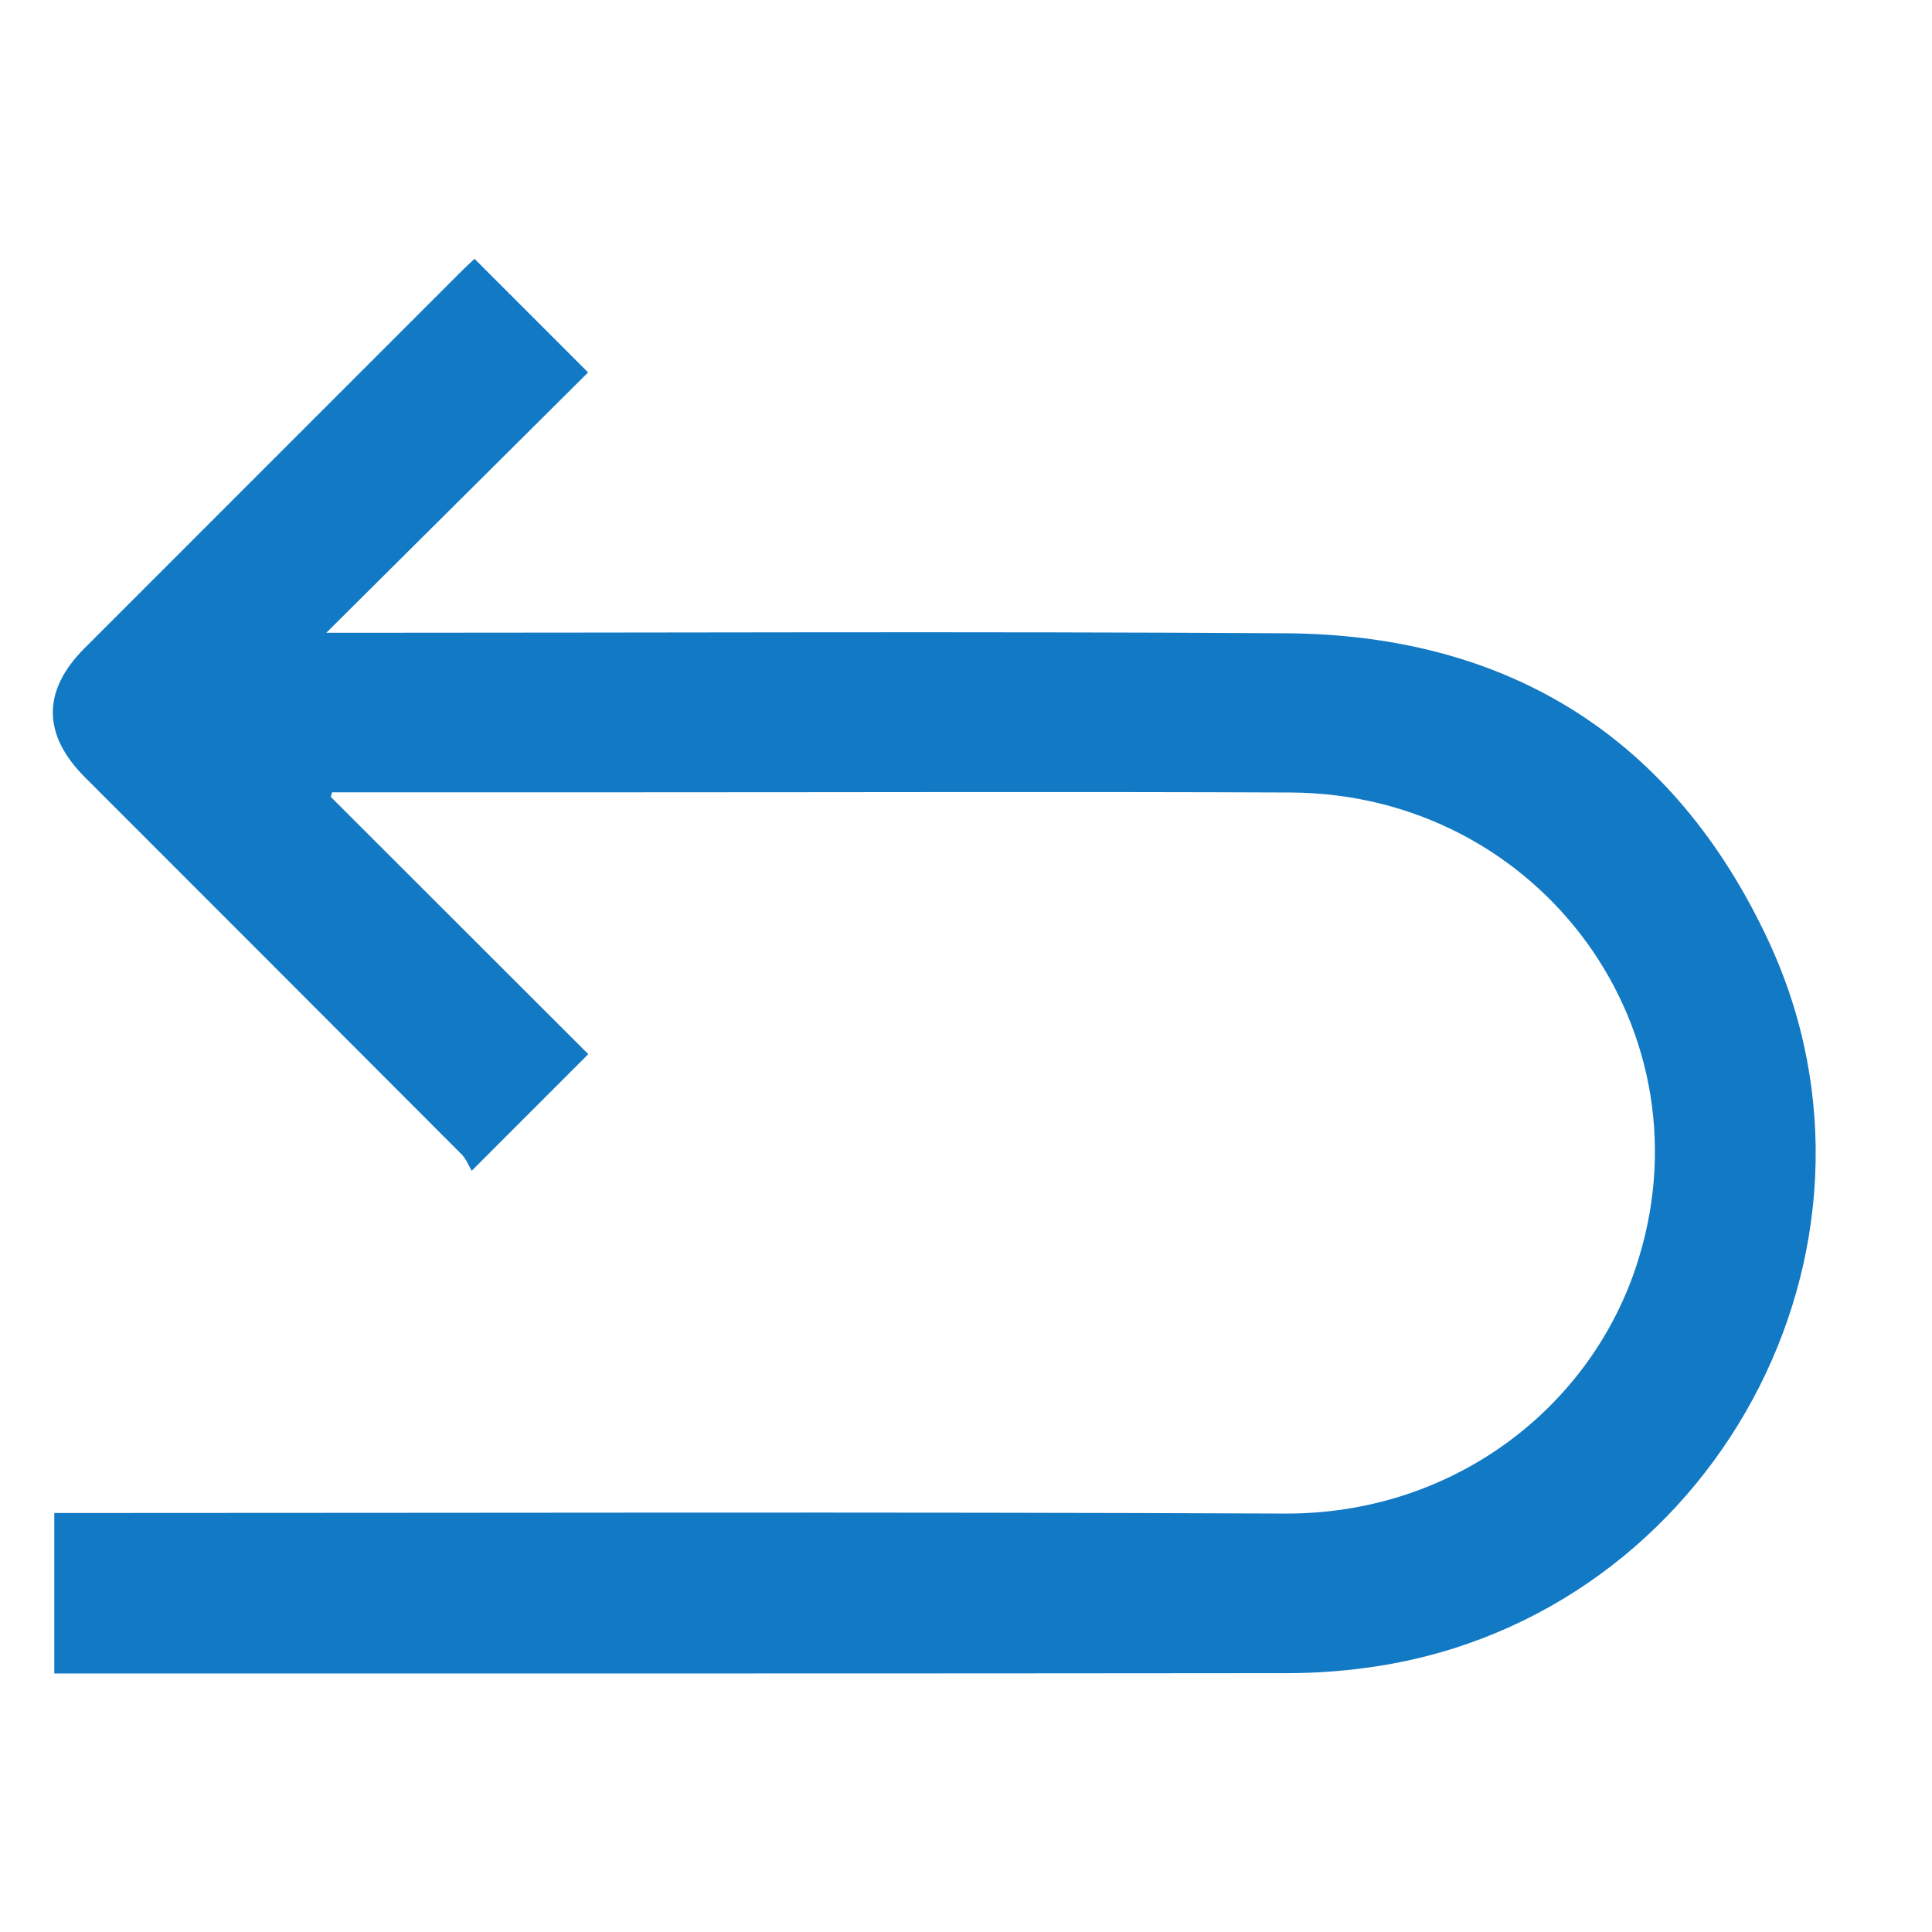 <?xml version="1.0" encoding="UTF-8"?>
<svg id="Calque_1" data-name="Calque 1" xmlns="http://www.w3.org/2000/svg" viewBox="0 0 1080 1080">
  <defs>
    <style>
      .cls-1 {
        fill: #1279c4;
        stroke-width: 0px;
      }
    </style>
  </defs>
  <path class="cls-1" d="m184.93,445.48c48.17,48.13,96.34,96.25,143.92,143.79-21.23,21.24-41.91,41.93-65.17,65.2-1.59-2.64-3.02-6.54-5.68-9.22-70.1-70.32-140.33-140.51-210.52-210.74-23.84-23.85-23.94-48.43-.23-72.16,70.43-70.48,140.9-140.93,211.36-211.38,2.44-2.44,5.01-4.74,6.65-6.29,21.04,21.05,41.69,41.7,63.49,63.5-47.23,46.98-95.64,95.13-146.34,145.55,7.09,0,11.1,0,15.1,0,173.75,0,347.5-.82,521.24.28,125.25.79,217.15,58.87,269.9,172.1,80.13,172.02-31.07,376.16-218.56,405.28-16.51,2.56-33.37,3.89-50.08,3.91-226.18.25-452.37.17-678.55.17-3.46,0-6.92,0-11.11,0v-89.7c4.71,0,9.12,0,13.52,0,224.78,0,449.57-.67,674.35.32,92.66.41,169.07-57.4,195.97-136.86,44.53-131.54-52.44-265.63-193.01-266.22-121.65-.51-243.31-.11-364.97-.11-53.14,0-106.27,0-159.41,0h-11.17l-.71,2.58Z"/>
</svg>